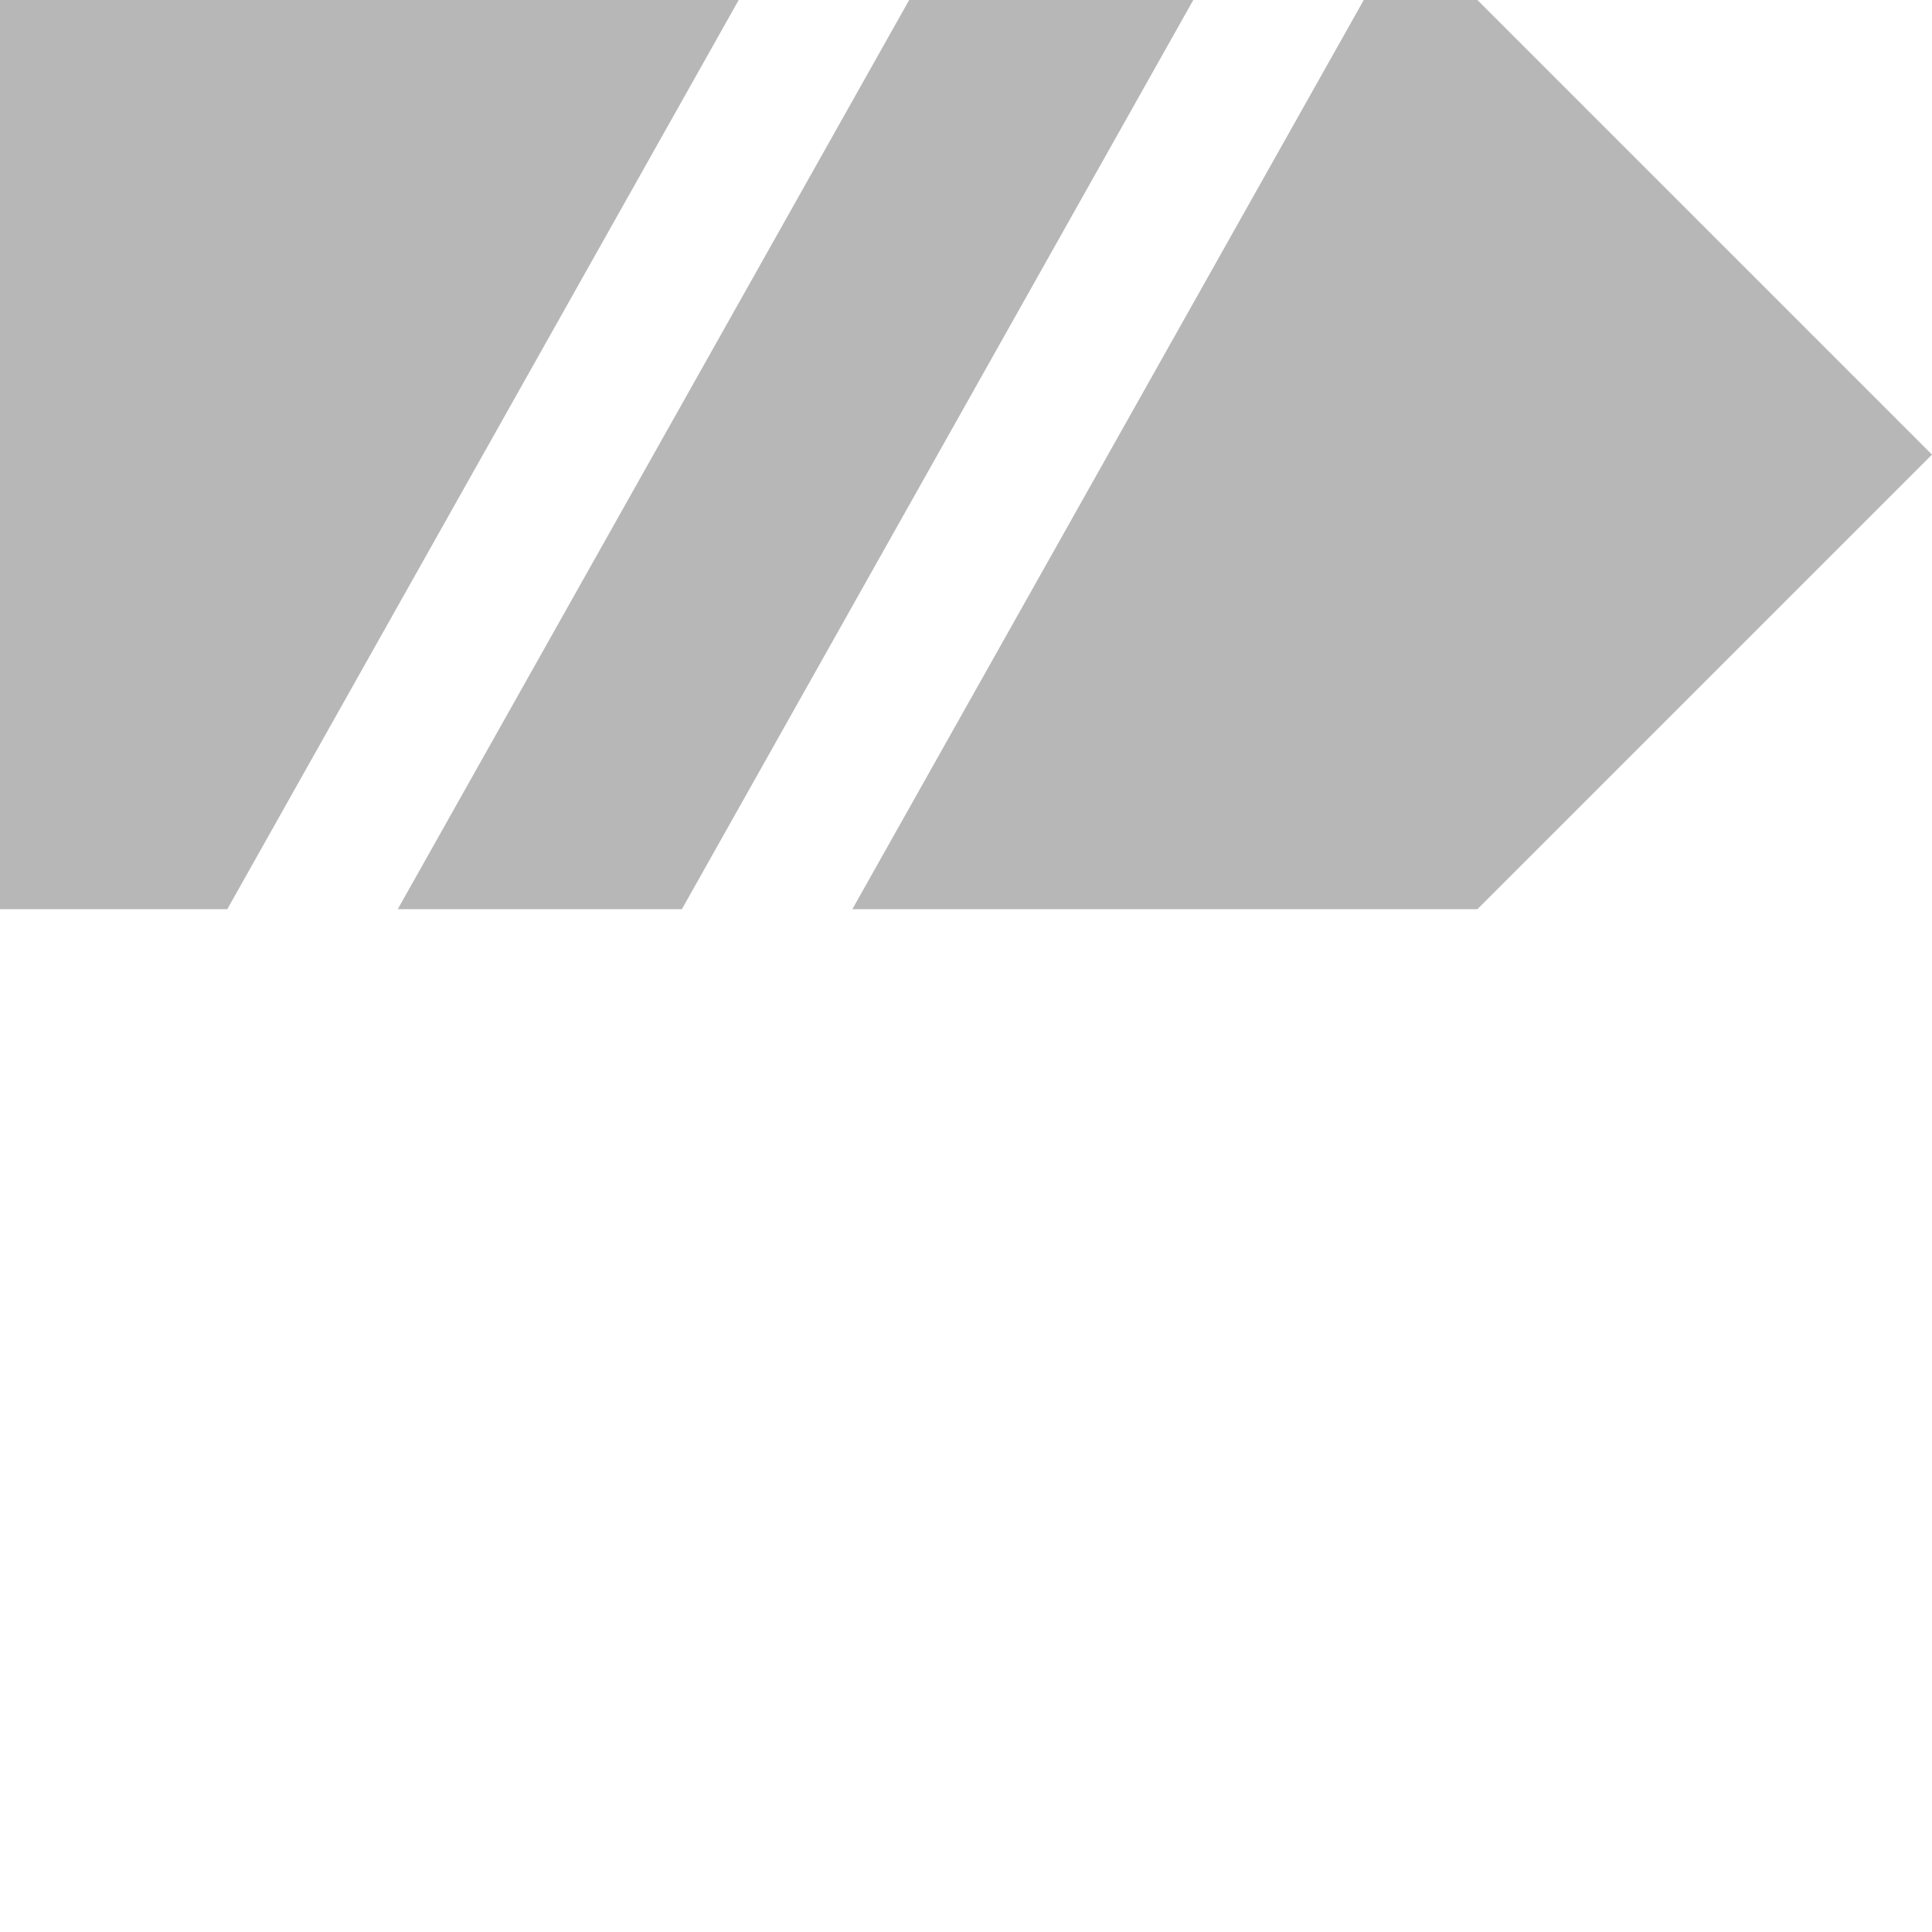 <svg id="Layer_1" data-name="Layer 1" xmlns="http://www.w3.org/2000/svg" viewBox="0 0 34 34"><defs><style>.cls-1{fill:#b7b7b7;}</style></defs><title>Battleship</title><polygon class="cls-1" points="0 0 0 16 4 16 13 0 0 0"/><polygon class="cls-1" points="7 16 16 0 21 0 12 16 7 16"/><polygon class="cls-1" points="15 16 24 0 26 0 34 8 26 16 15 16"/></svg>